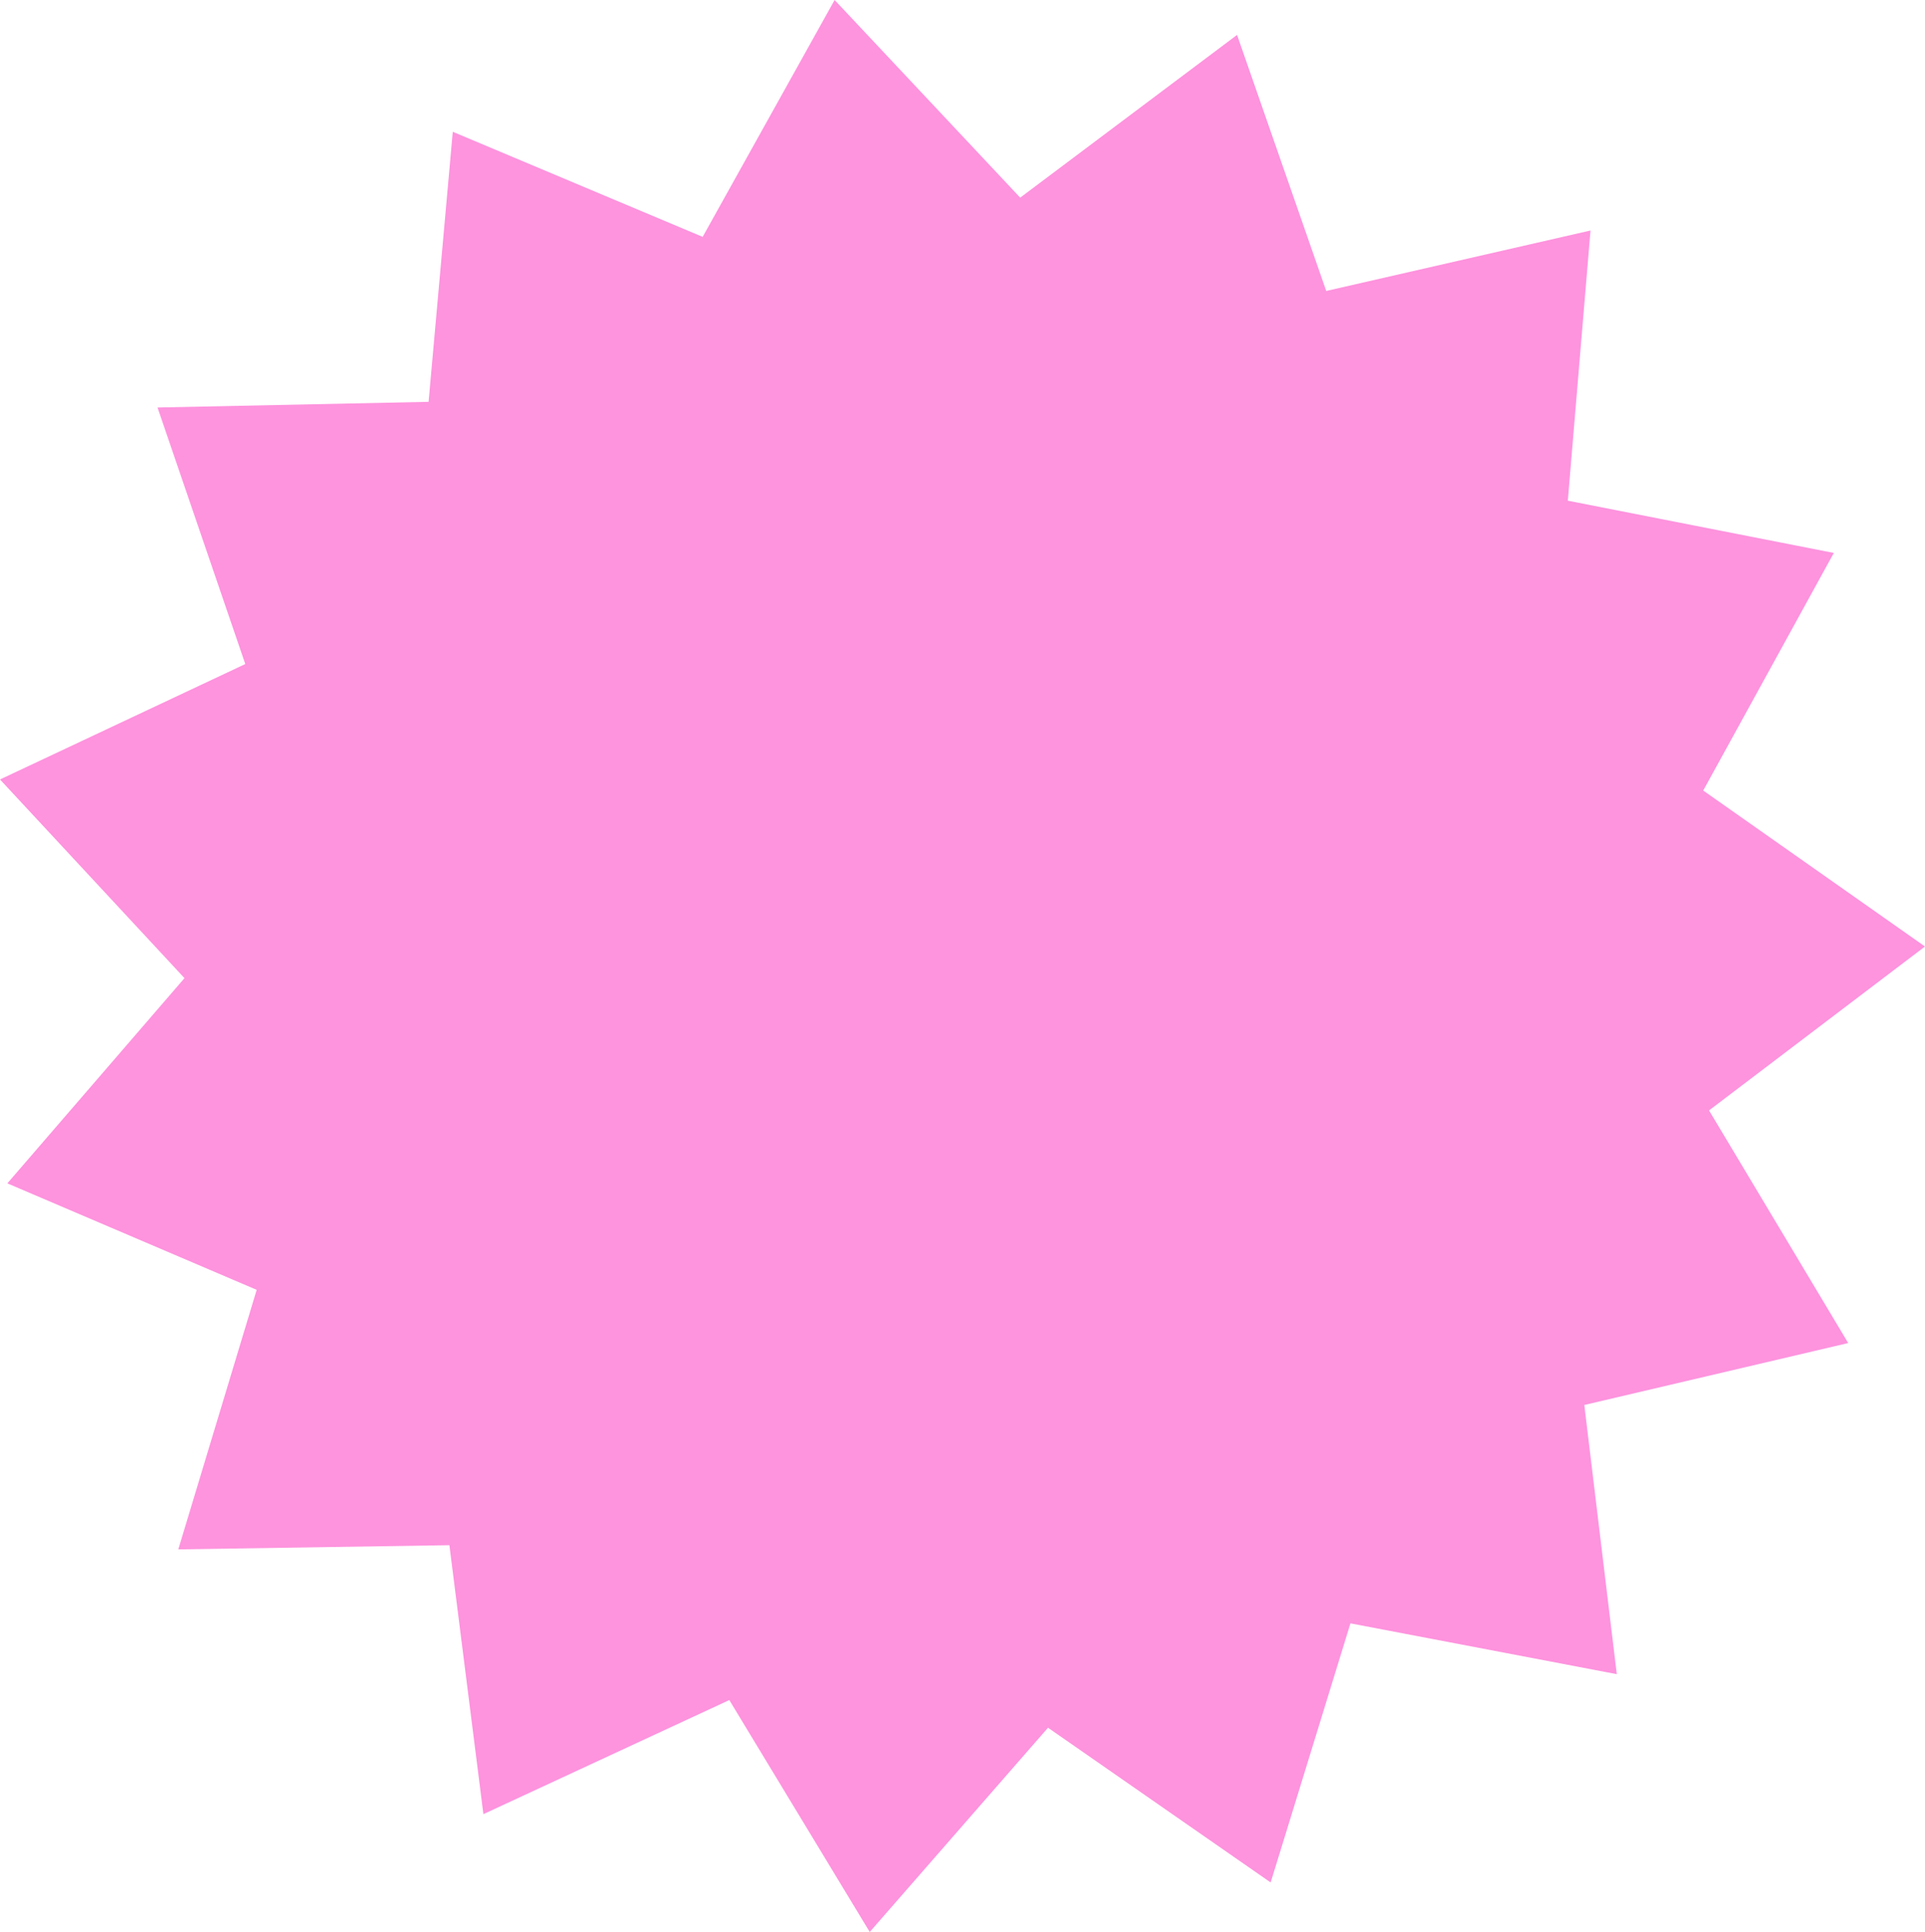 <svg xmlns="http://www.w3.org/2000/svg" width="167.163" height="167.763" viewBox="0 0 167.163 167.763">
  <path id="패스_130" data-name="패스 130" d="M209.591,974.287l-6.928,22.5L183.331,983.35l-15.481,17.737-12.195-20.139L134.3,990.855,131.348,967.5l-23.541.364,6.806-22.538L92.96,936.081l15.385-17.821L92.323,901.009l21.3-10.023-7.62-22.276,23.538-.492,2.1-23.45,21.7,9.125L164.8,833.324l16.116,17.163,18.831-14.131,7.741,22.234,22.951-5.25L228.468,876.8l23.1,4.539L240.227,901.97l19.259,13.543-18.754,14.233,12.085,20.2L229.9,955.326l2.822,23.374Z" transform="translate(-92.323 -833.324)" fill="#fe93de"/>
</svg>
